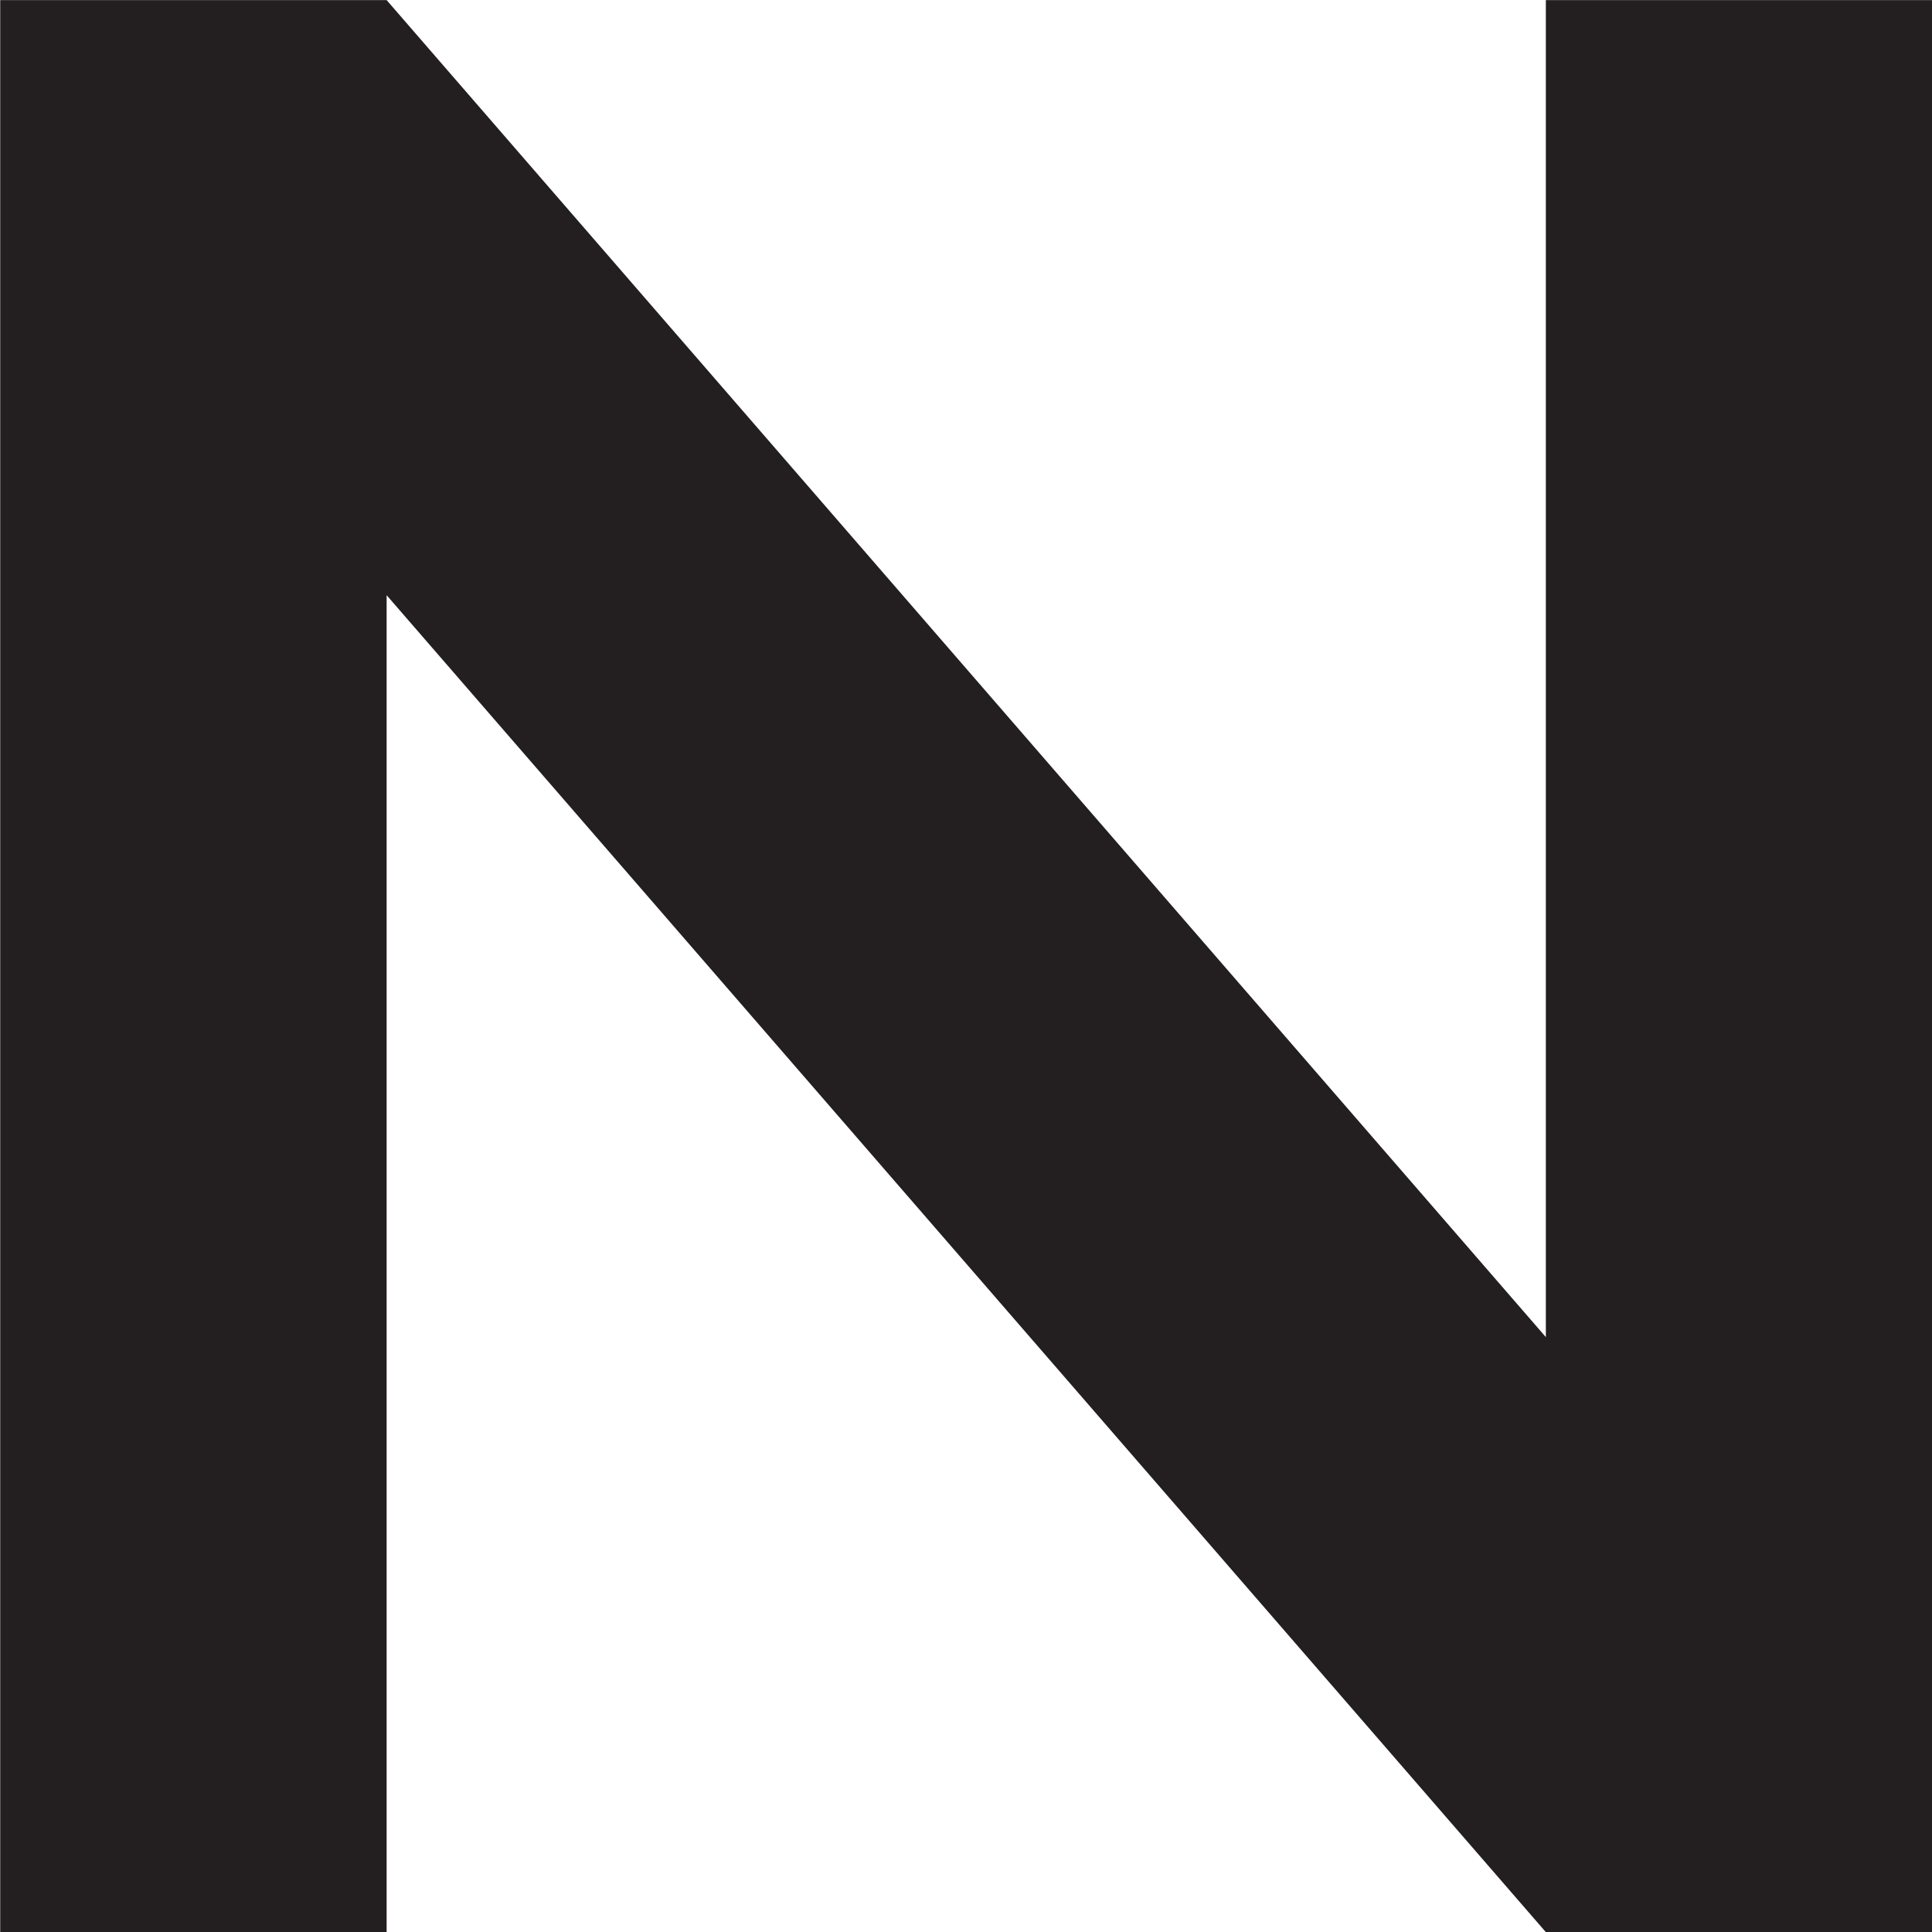 <?xml version="1.0" encoding="UTF-8"?>
<svg width="26.458mm" height="26.458mm" version="1.1" viewBox="0 0 26.458 26.458" xmlns="http://www.w3.org/2000/svg">
 <defs>
  <clipPath id="clipPath48">
   <path transform="translate(-930.55 -139.78)" d="m0 1710.9h2099.7v-1710.9h-2099.7z"/>
  </clipPath>
 </defs>
 <g transform="translate(-175.95 -180.45)">
  <path transform="matrix(1.02 0 0 -1.02 197.12 206.91)" d="m0 0-15.564 17.95v-17.95h-5.188v25.94h5.188l15.564-17.951v17.951h5.188v-25.94z" clip-path="url(#clipPath48)" fill="#231f20"/>
 </g>
</svg>
